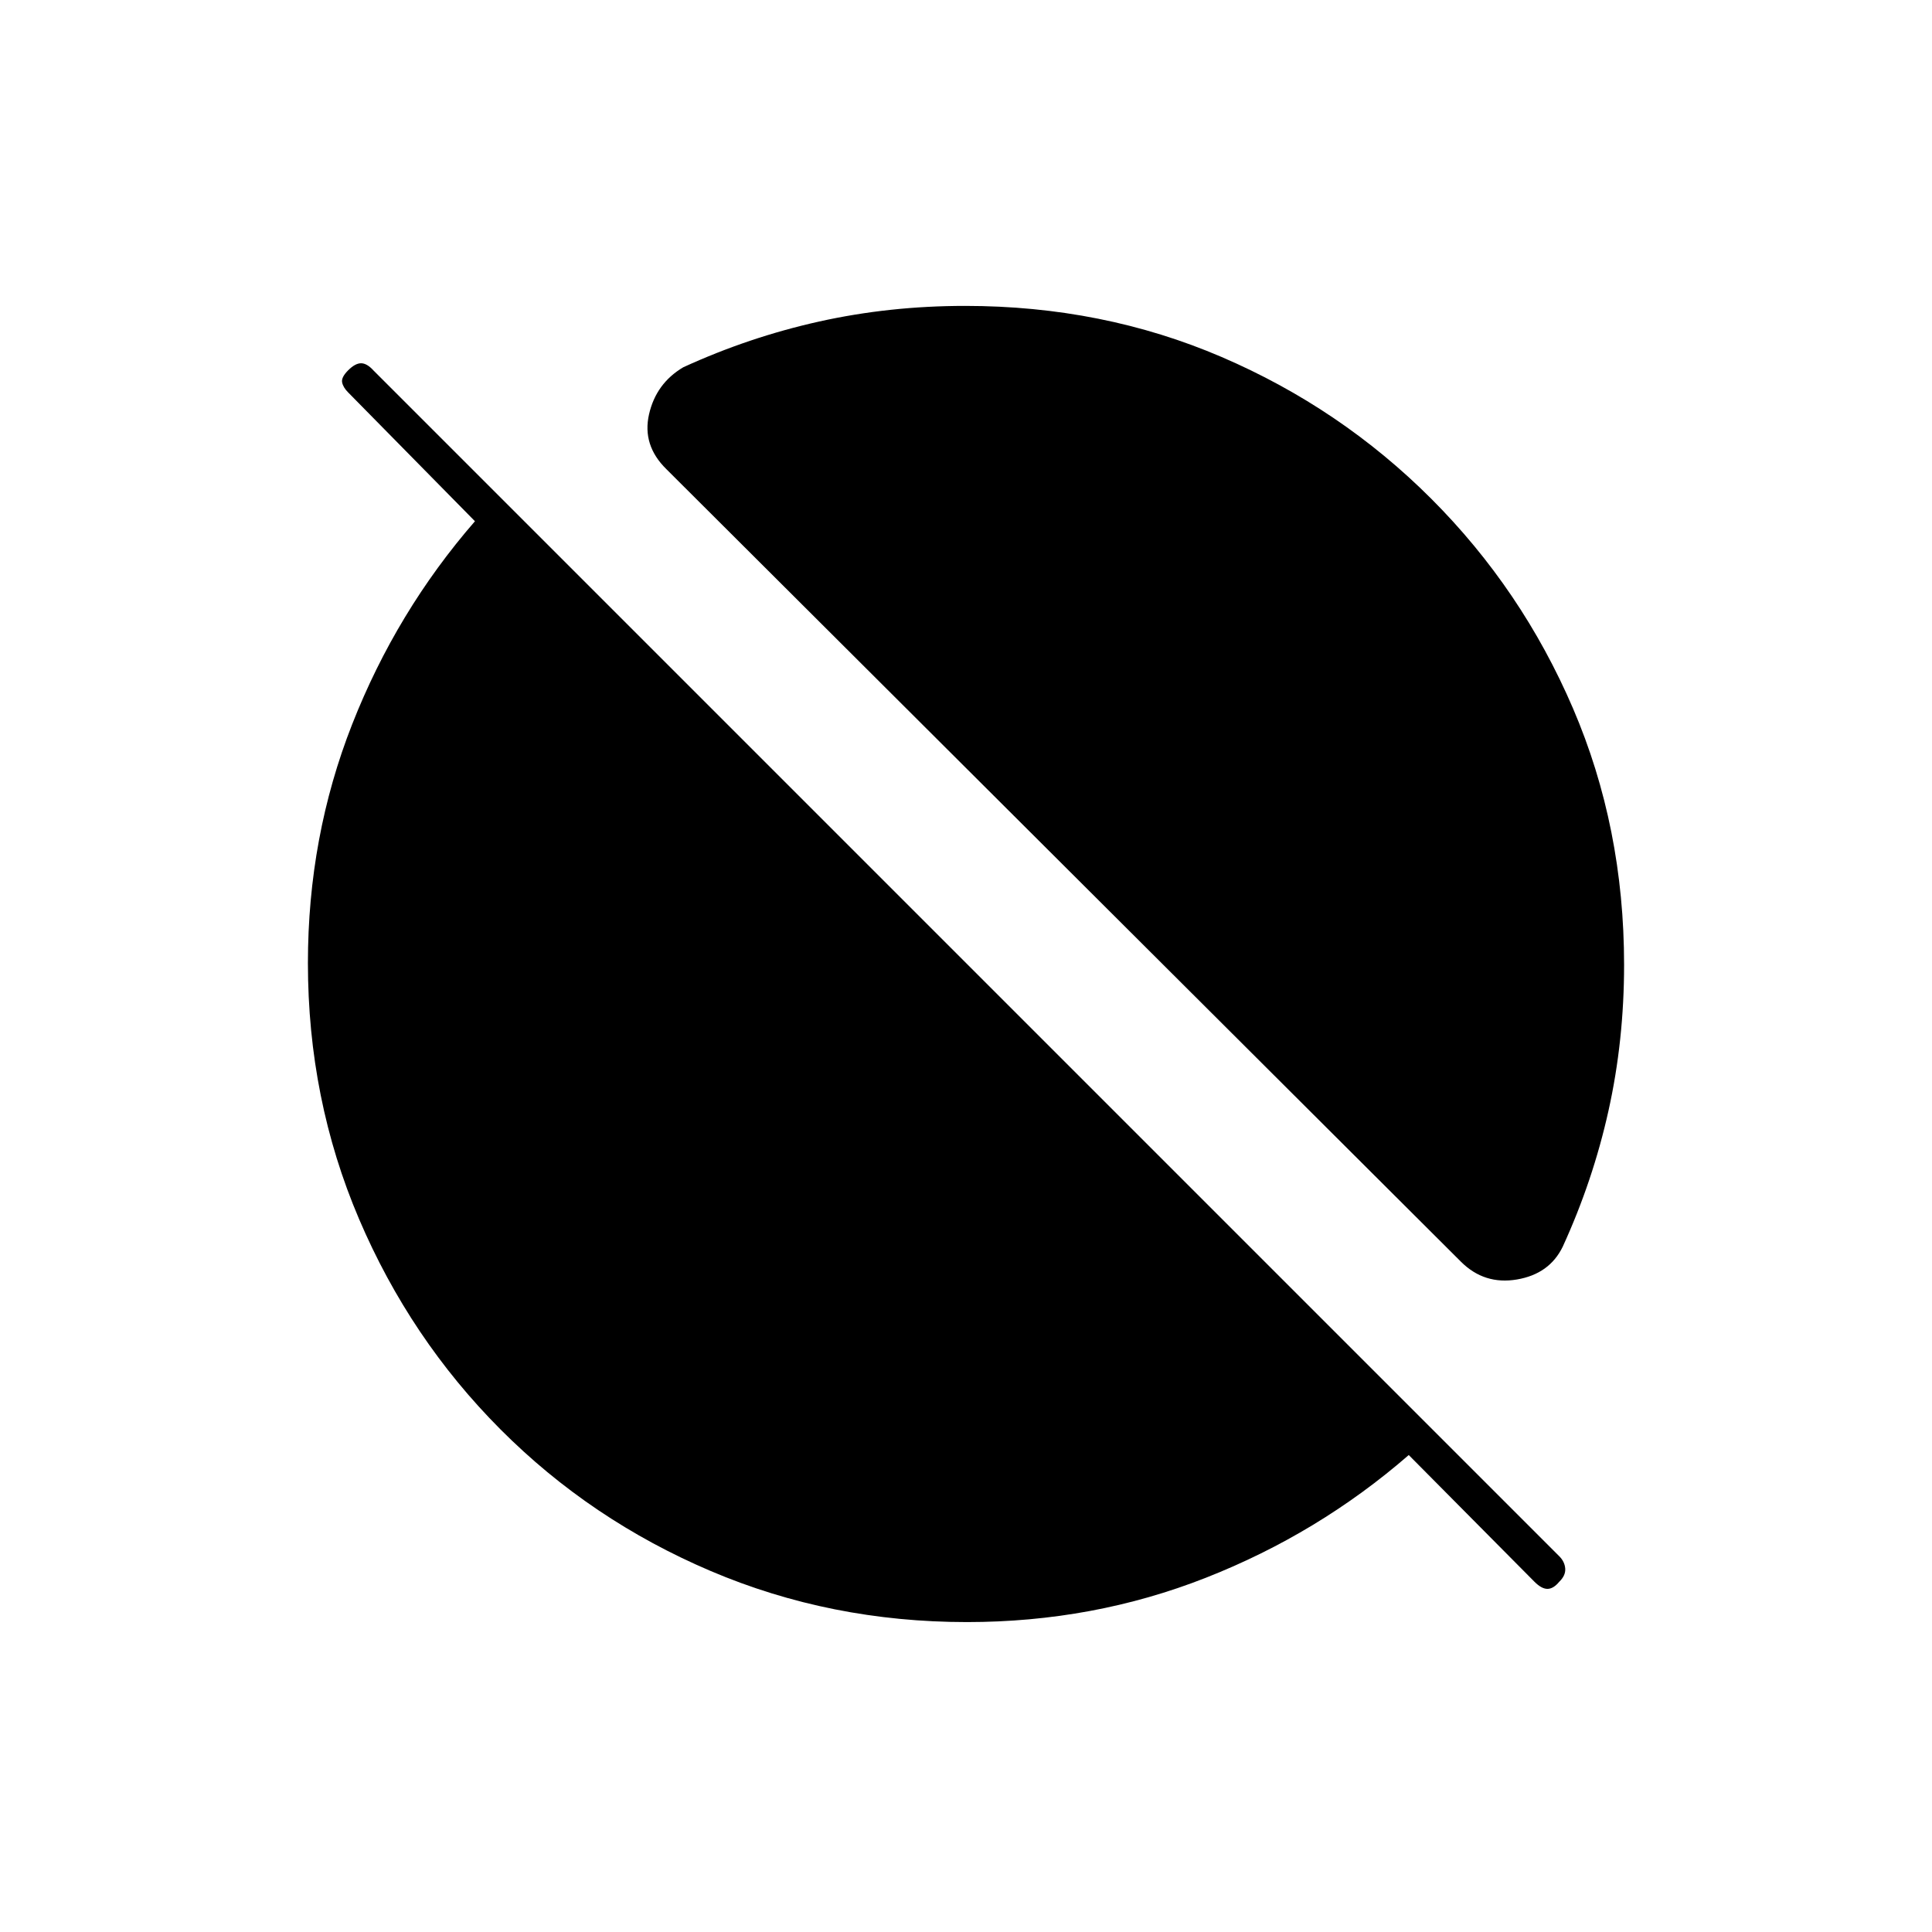 <svg xmlns="http://www.w3.org/2000/svg" height="20" viewBox="0 -960 960 960" width="20"><path d="M762.5-174 700-237q-44.89 39-100.86 61-55.96 22-118.65 22-67.75 0-127.34-25.37-59.6-25.36-104.47-70.38-44.87-45.02-70.28-104.55Q153-413.82 153-481.49q0-62.69 22-118.65 22-55.97 61-100.86l-63-64q-2.5-2.5-3-5t3-6q3.5-3.5 6.42-3.5 2.91 0 6.19 3.61l589.2 589.2q2.69 2.69 2.94 6.12t-3 6.57q-2.92 3.5-5.83 3.5-2.92 0-6.42-3.5ZM726-333 331.13-726.87q-12.13-11.89-8.63-27.26 3.5-15.37 17-23.37 32.72-15 67.6-22.75 34.88-7.75 72.48-7.75 68.3 0 127.42 25.38 59.12 25.39 104.18 70.44 45.05 45.06 70.44 104.18Q807-548.88 807-480.58q0 37.6-7.75 72.48t-22.75 67.6q-6.58 13.53-22.76 16.27Q737.56-321.5 726-333Z"/></svg>